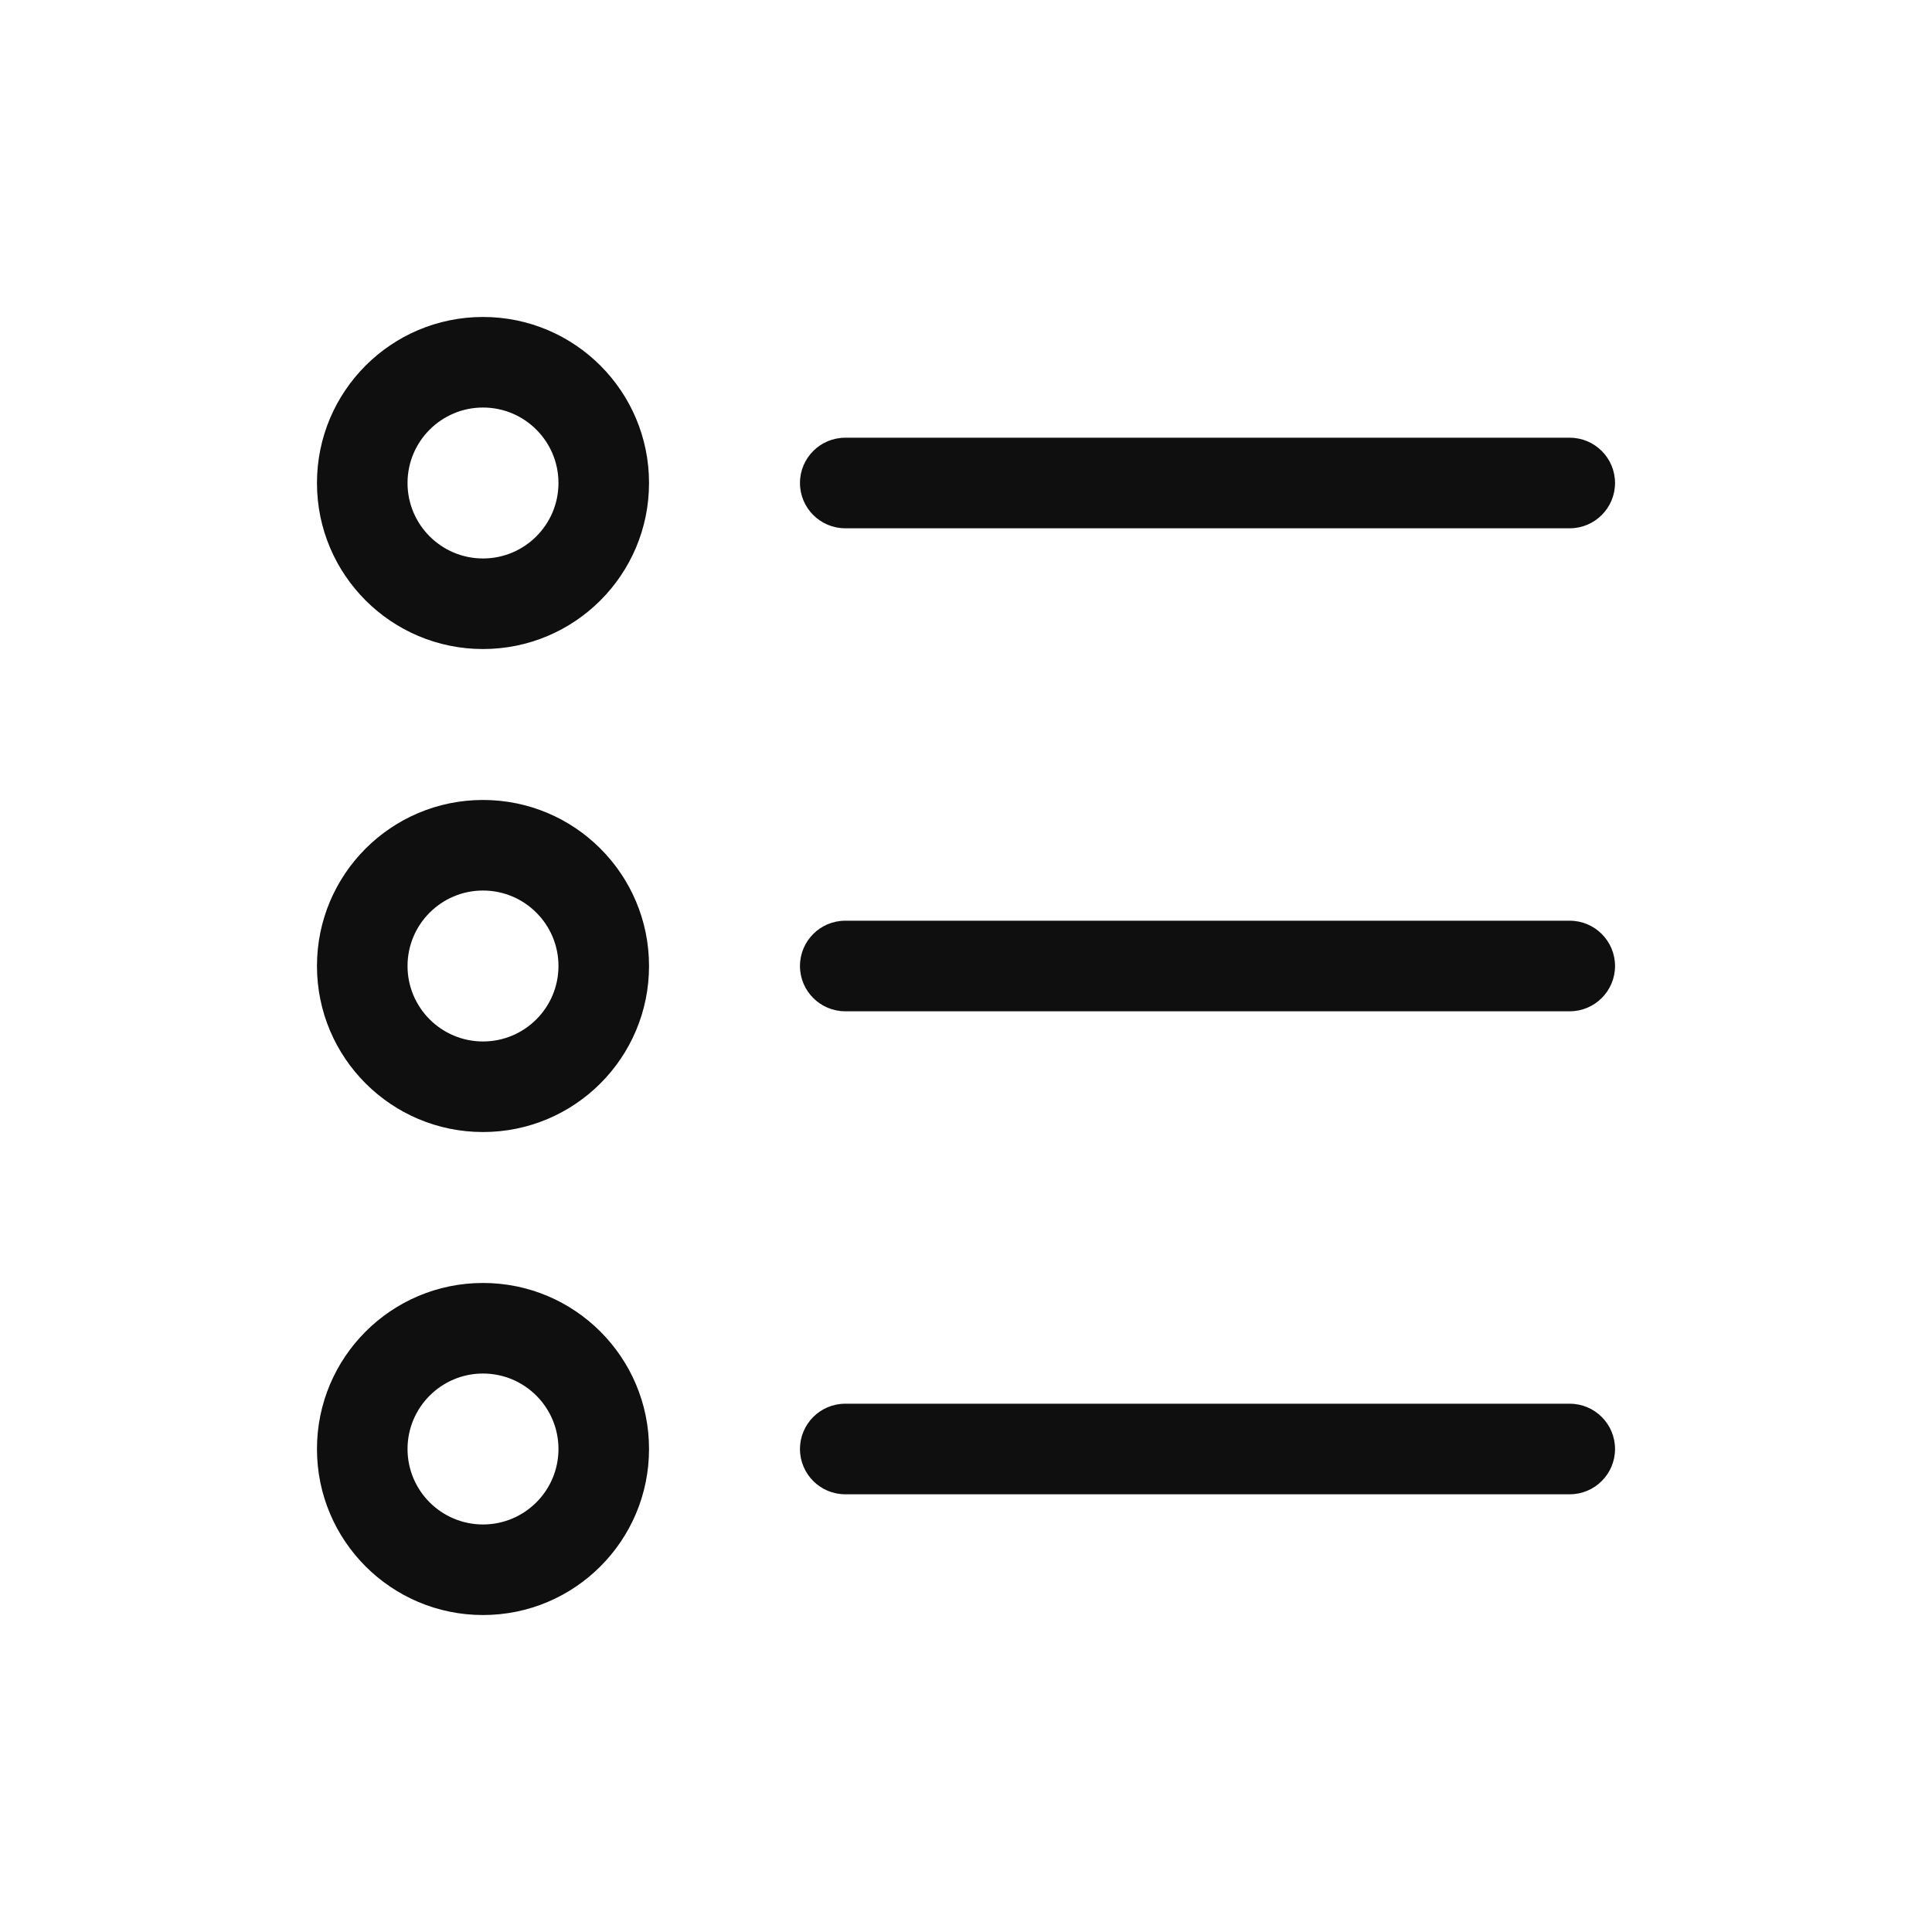 <svg width="32" height="32" viewBox="0 0 32 32" fill="none" xmlns="http://www.w3.org/2000/svg">
<path d="M6.75 8C6.75 7.31 7.31 6.75 8 6.75C8.69 6.75 9.25 7.31 9.25 8C9.25 8.69 8.69 9.25 8 9.25C7.31 9.25 6.75 8.69 6.75 8ZM8 5.25C6.481 5.25 5.25 6.481 5.25 8C5.25 9.519 6.481 10.75 8 10.75C9.519 10.75 10.75 9.519 10.75 8C10.75 6.481 9.519 5.25 8 5.25ZM14 7.25C13.586 7.25 13.25 7.586 13.25 8C13.25 8.414 13.586 8.75 14 8.75H26C26.414 8.75 26.75 8.414 26.75 8C26.75 7.586 26.414 7.25 26 7.25H14ZM14 15.25C13.586 15.25 13.25 15.586 13.25 16C13.25 16.414 13.586 16.75 14 16.75H26C26.414 16.75 26.75 16.414 26.75 16C26.75 15.586 26.414 15.25 26 15.25H14ZM13.25 24C13.25 23.586 13.586 23.25 14 23.25L26 23.25C26.414 23.25 26.75 23.586 26.75 24C26.75 24.414 26.414 24.75 26 24.75L14 24.75C13.586 24.75 13.25 24.414 13.25 24ZM6.75 24C6.75 23.31 7.31 22.75 8 22.75C8.69 22.75 9.25 23.31 9.25 24C9.25 24.69 8.69 25.25 8 25.25C7.31 25.25 6.75 24.69 6.75 24ZM8 21.25C6.481 21.25 5.25 22.481 5.25 24C5.25 25.519 6.481 26.75 8 26.75C9.519 26.75 10.75 25.519 10.75 24C10.75 22.481 9.519 21.25 8 21.25ZM8 14.75C7.31 14.75 6.75 15.31 6.75 16C6.75 16.69 7.31 17.25 8 17.25C8.69 17.25 9.25 16.69 9.25 16C9.25 15.31 8.69 14.75 8 14.75ZM5.25 16C5.25 14.481 6.481 13.25 8 13.25C9.519 13.25 10.75 14.481 10.75 16C10.75 17.519 9.519 18.75 8 18.75C6.481 18.75 5.25 17.519 5.25 16Z" fill="#0F0F0F"/>
</svg>
